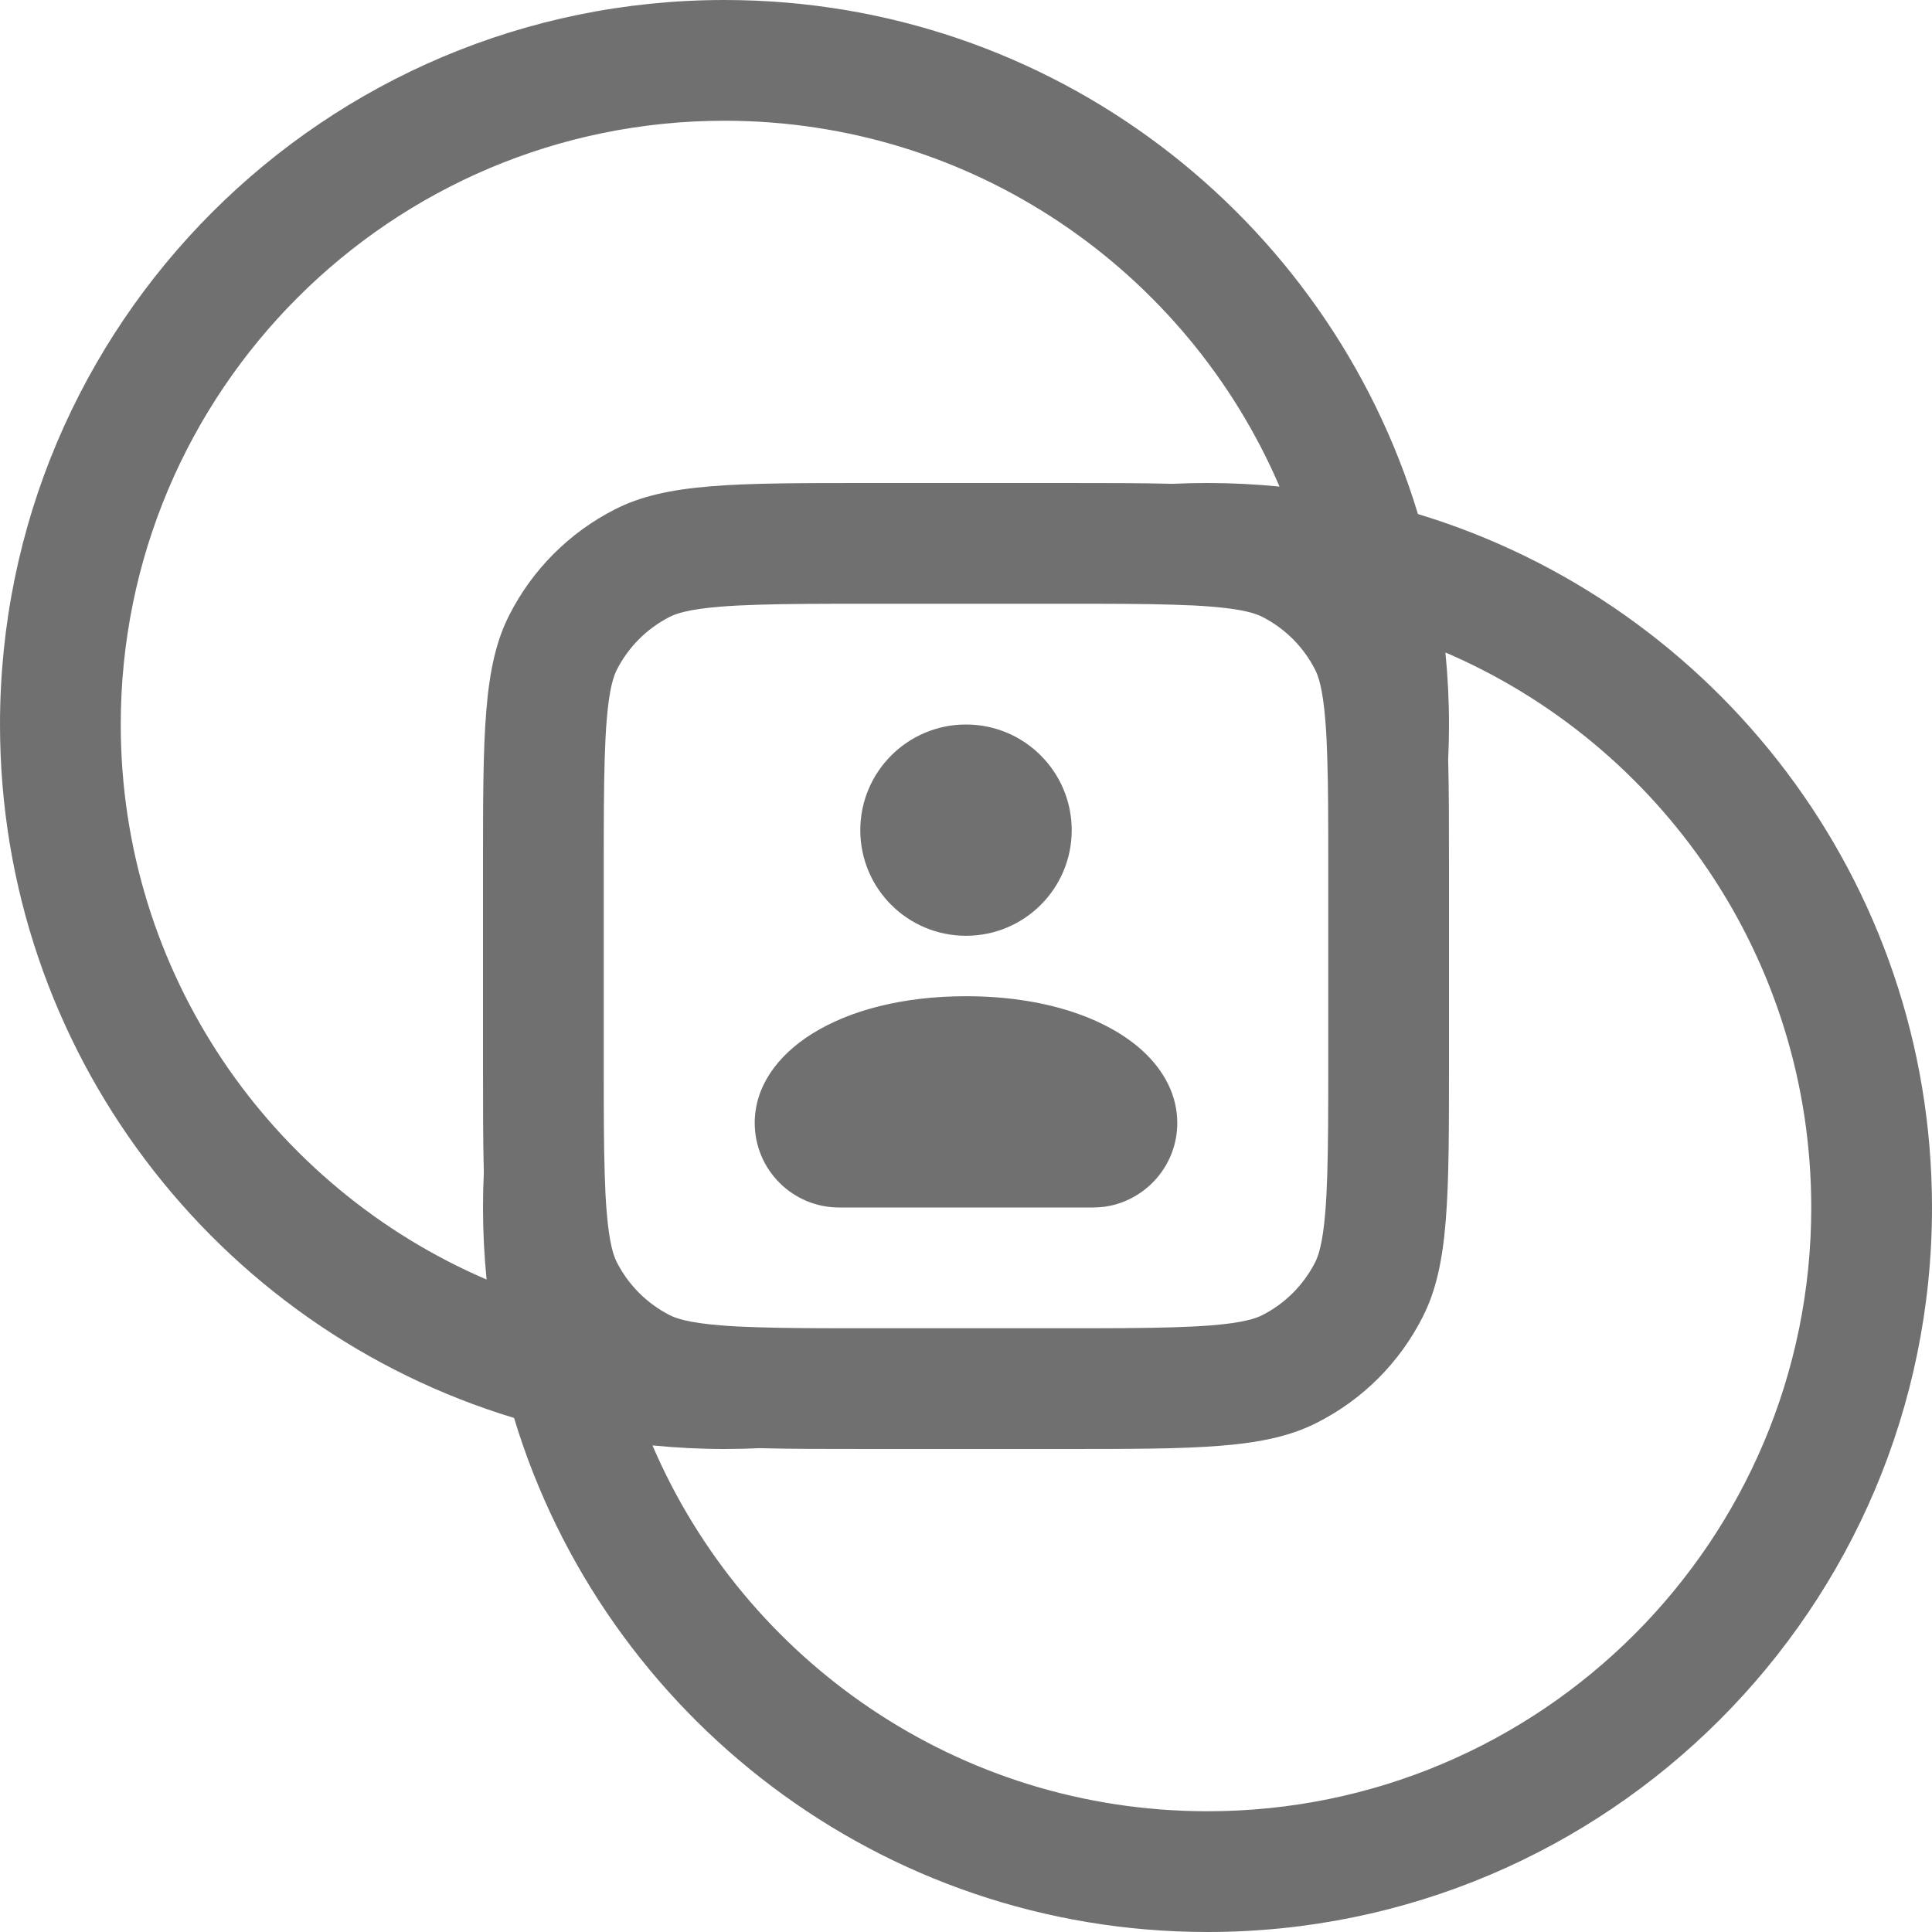 <svg width="14" height="14" viewBox="0 0 14 14" fill="none" xmlns="http://www.w3.org/2000/svg">
<path d="M7.766 6.016C7.766 6.439 7.423 6.781 7 6.781C6.577 6.781 6.234 6.439 6.234 6.016C6.234 5.593 6.577 5.25 7 5.25C7.423 5.25 7.766 5.593 7.766 6.016Z" fill="#707070"/>
<path d="M7 7.219C6.081 7.219 5.469 7.63 5.469 8.137C5.469 8.476 5.743 8.75 6.081 8.75H7.919C7.947 8.75 7.974 8.748 8.001 8.745C8.015 8.743 8.029 8.74 8.042 8.738C8.321 8.68 8.531 8.433 8.531 8.137C8.531 7.943 8.441 7.762 8.278 7.613C8.016 7.375 7.566 7.219 7 7.219Z" fill="#707070"/>
<path d="M5.25 0C7.619 0 9.622 1.569 10.275 3.725C12.431 4.378 14 6.381 14 8.75C14 11.649 11.649 14 8.75 14C6.381 14 4.378 12.431 3.725 10.275C1.569 9.622 0 7.619 0 5.25C0 2.351 2.351 0 5.25 0ZM8.506 4.382C8.298 4.375 8.039 4.375 7.7 4.375H6.3C6.129 4.375 5.979 4.375 5.845 4.376C5.584 4.378 5.386 4.383 5.222 4.396C4.984 4.415 4.896 4.448 4.853 4.47C4.688 4.554 4.554 4.688 4.47 4.853C4.448 4.896 4.415 4.984 4.396 5.222C4.383 5.386 4.378 5.584 4.376 5.845C4.375 5.979 4.375 6.129 4.375 6.3V7.7C4.375 8.039 4.375 8.298 4.382 8.506C4.385 8.608 4.389 8.697 4.396 8.778C4.415 9.016 4.448 9.104 4.47 9.147C4.554 9.312 4.688 9.446 4.853 9.53C4.896 9.552 4.984 9.585 5.222 9.604C5.303 9.611 5.392 9.615 5.494 9.618C5.702 9.625 5.961 9.625 6.3 9.625H7.7C7.871 9.625 8.021 9.625 8.155 9.624C8.416 9.622 8.614 9.617 8.778 9.604C9.016 9.585 9.104 9.552 9.147 9.53C9.312 9.446 9.446 9.312 9.53 9.147C9.552 9.104 9.585 9.016 9.604 8.778C9.617 8.614 9.622 8.416 9.624 8.155C9.625 8.021 9.625 7.871 9.625 7.7V6.3C9.625 5.961 9.625 5.702 9.618 5.494C9.615 5.392 9.611 5.303 9.604 5.222C9.585 4.984 9.552 4.896 9.53 4.853C9.446 4.688 9.312 4.554 9.147 4.47C9.104 4.448 9.016 4.415 8.778 4.396C8.697 4.389 8.608 4.385 8.506 4.382ZM8.496 3.506C8.58 3.502 8.665 3.5 8.75 3.5C8.926 3.5 9.1 3.509 9.272 3.526C8.603 1.967 7.054 0.875 5.25 0.875C2.834 0.875 0.875 2.834 0.875 5.25C0.875 7.054 1.967 8.603 3.526 9.272C3.509 9.1 3.5 8.926 3.5 8.75C3.5 8.665 3.502 8.58 3.506 8.496C3.5 8.272 3.5 8.01 3.5 7.7V6.3C3.5 5.32 3.5 4.83 3.691 4.456C3.859 4.126 4.126 3.859 4.456 3.691C4.83 3.5 5.32 3.5 6.3 3.5H7.7C8.01 3.5 8.272 3.5 8.496 3.506ZM5.504 10.494C5.42 10.498 5.335 10.5 5.25 10.5C5.074 10.5 4.9 10.491 4.728 10.474C5.397 12.033 6.946 13.125 8.75 13.125C11.166 13.125 13.125 11.166 13.125 8.75C13.125 6.946 12.033 5.397 10.474 4.728C10.491 4.9 10.5 5.074 10.5 5.25C10.5 5.335 10.498 5.42 10.494 5.504C10.5 5.728 10.5 5.99 10.5 6.3V7.7C10.5 8.68 10.5 9.17 10.309 9.544C10.142 9.874 9.874 10.142 9.544 10.309C9.17 10.5 8.68 10.5 7.7 10.5H6.3C5.99 10.5 5.728 10.5 5.504 10.494Z" fill="#707070"/>
<zoom style="hover" value="|:#222230|:#222230|:#222230"/>
<zoom style="press" value="|:#0E72ED|:#0E72ED|:#0E72ED"/>
<zoom style="active" value="|:#0E72ED|:#0E72ED|:#0E72ED"/>
<zoom style="dark" value="|:#ffffff8A|:#ffffff8A|:#ffffff8A"/>
<zoom style="hover_dark" value="|:#F5F5F5|:#F5F5F5|:#F5F5F5"/>
<zoom style="press_dark" value="|:#F5F5F5|:#F5F5F5|:#F5F5F5"/>
<zoom style="active_dark" value="|:#4793F1|:#4793F1|:#4793F1"/>
</svg>
